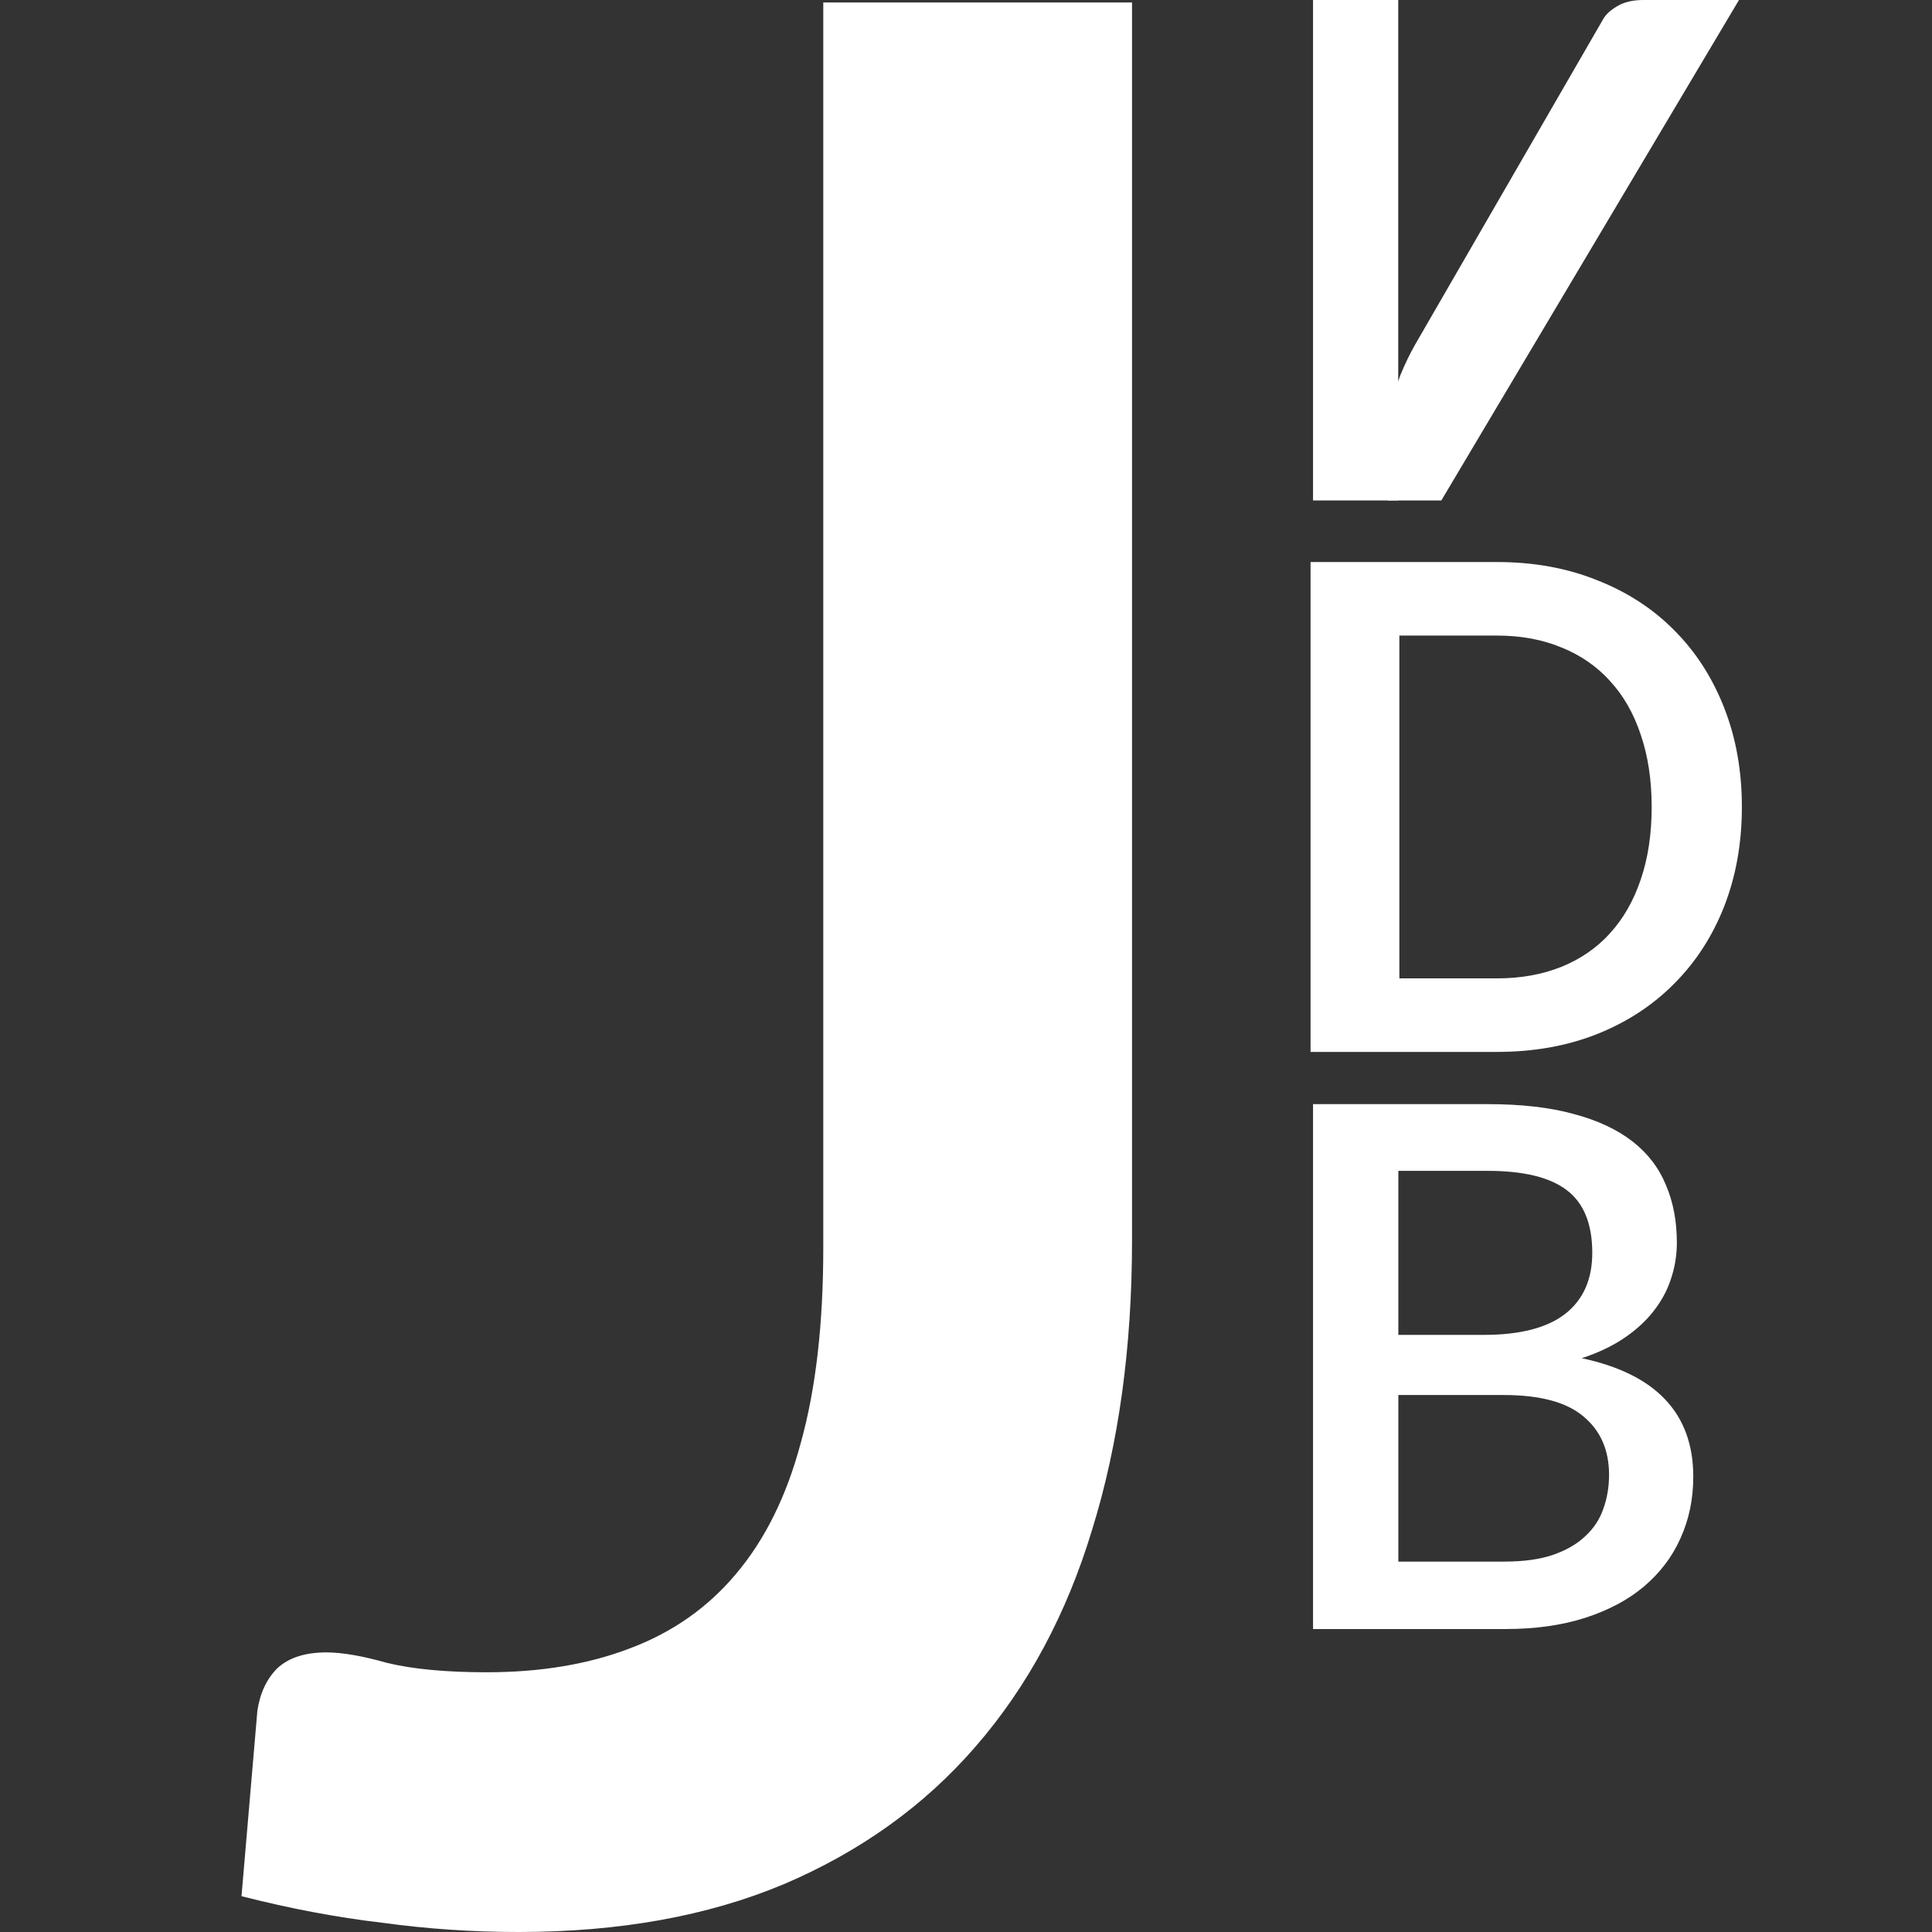<svg width="32" height="32" viewBox="0 0 32 32" fill="none" xmlns="http://www.w3.org/2000/svg">
<rect x="0" y="0" width="32" height="32" fill="#333333" stroke="none"/>
<path d="M18.75 20.542C18.75 22.313 18.531 23.908 18.092 25.327C17.668 26.732 17.024 27.932 16.16 28.927C15.312 29.907 14.251 30.668 12.978 31.21C11.719 31.737 10.256 32 8.588 32C7.827 32 7.073 31.949 6.327 31.846C5.58 31.759 4.805 31.612 4 31.407L4.263 28.334C4.307 28.042 4.417 27.808 4.593 27.632C4.783 27.456 5.054 27.369 5.405 27.369C5.668 27.369 6.005 27.427 6.415 27.544C6.839 27.646 7.388 27.698 8.061 27.698C8.953 27.698 9.744 27.566 10.431 27.303C11.134 27.039 11.719 26.63 12.187 26.073C12.67 25.503 13.029 24.778 13.263 23.9C13.512 23.008 13.636 21.932 13.636 20.674L13.636 0.041L18.75 0.041L18.75 20.542Z" fill="white"/>
<path d="M28.803 -3.23783e-07L23.873 8.289L22.983 8.289L23.004 6.763C23.004 6.763 23.131 6.381 23.198 6.205C23.271 6.028 23.35 5.865 23.434 5.716L26.557 0.311C26.602 0.234 26.681 0.163 26.794 0.098C26.906 0.033 27.047 -2.26108e-07 27.216 -2.355e-07L28.803 -3.23783e-07Z" fill="white"/>
<path d="M28.517 14.997L28.517 14.997C28.71 14.502 28.807 13.959 28.807 13.366C28.807 12.773 28.71 12.231 28.517 11.74C28.324 11.246 28.051 10.822 27.697 10.468C27.347 10.114 26.924 9.841 26.43 9.648C25.94 9.451 25.394 9.353 24.794 9.353L21.795 9.353L21.751 9.353L21.751 9.397L21.751 17.335L21.751 17.379L21.795 17.379L24.794 17.379C25.394 17.379 25.939 17.283 26.43 17.089L26.431 17.089C26.925 16.892 27.347 16.617 27.697 16.263C28.05 15.91 28.324 15.488 28.517 14.997ZM27.216 12.15L27.216 12.151C27.339 12.509 27.401 12.914 27.401 13.366C27.401 13.821 27.339 14.228 27.216 14.586L27.216 14.586C27.096 14.941 26.923 15.243 26.696 15.491L26.696 15.492C26.473 15.736 26.201 15.924 25.88 16.054C25.558 16.183 25.197 16.249 24.794 16.249L23.134 16.249L23.134 10.483L24.794 10.483C25.197 10.483 25.558 10.55 25.879 10.683L25.88 10.683C26.201 10.813 26.473 11.001 26.696 11.245L26.696 11.246C26.923 11.491 27.096 11.792 27.216 12.15Z" fill="white" stroke="white" stroke-width="0.088"/>
<path d="M24.912 25.865C25.23 25.865 25.498 25.829 25.715 25.756C25.937 25.68 26.116 25.577 26.253 25.448C26.393 25.32 26.494 25.169 26.554 24.996C26.619 24.819 26.651 24.629 26.651 24.428C26.651 24.018 26.51 23.696 26.228 23.462C25.951 23.225 25.51 23.106 24.906 23.106L23.161 23.106L23.161 25.865L24.912 25.865ZM23.161 19.393L23.161 22.11L24.574 22.11C25.178 22.11 25.629 21.993 25.927 21.76C26.224 21.526 26.373 21.19 26.373 20.751C26.373 20.272 26.232 19.926 25.951 19.713C25.673 19.5 25.236 19.393 24.64 19.393L23.161 19.393ZM24.64 18.288C25.196 18.288 25.671 18.342 26.065 18.451C26.46 18.556 26.784 18.707 27.037 18.904C27.291 19.101 27.476 19.343 27.593 19.628C27.714 19.91 27.774 20.228 27.774 20.582C27.774 20.788 27.742 20.987 27.677 21.18C27.617 21.369 27.52 21.548 27.388 21.717C27.259 21.882 27.096 22.031 26.899 22.164C26.701 22.297 26.468 22.408 26.198 22.496C27.43 22.758 28.046 23.412 28.046 24.458C28.046 24.829 27.975 25.169 27.834 25.479C27.698 25.785 27.496 26.05 27.231 26.276C26.969 26.497 26.645 26.67 26.259 26.795C25.872 26.92 25.431 26.982 24.936 26.982L21.748 26.982L21.748 18.288L24.64 18.288Z" fill="white"/>
<rect x="21.748" width="1.411" height="8.289" fill="white"/>
</svg>
